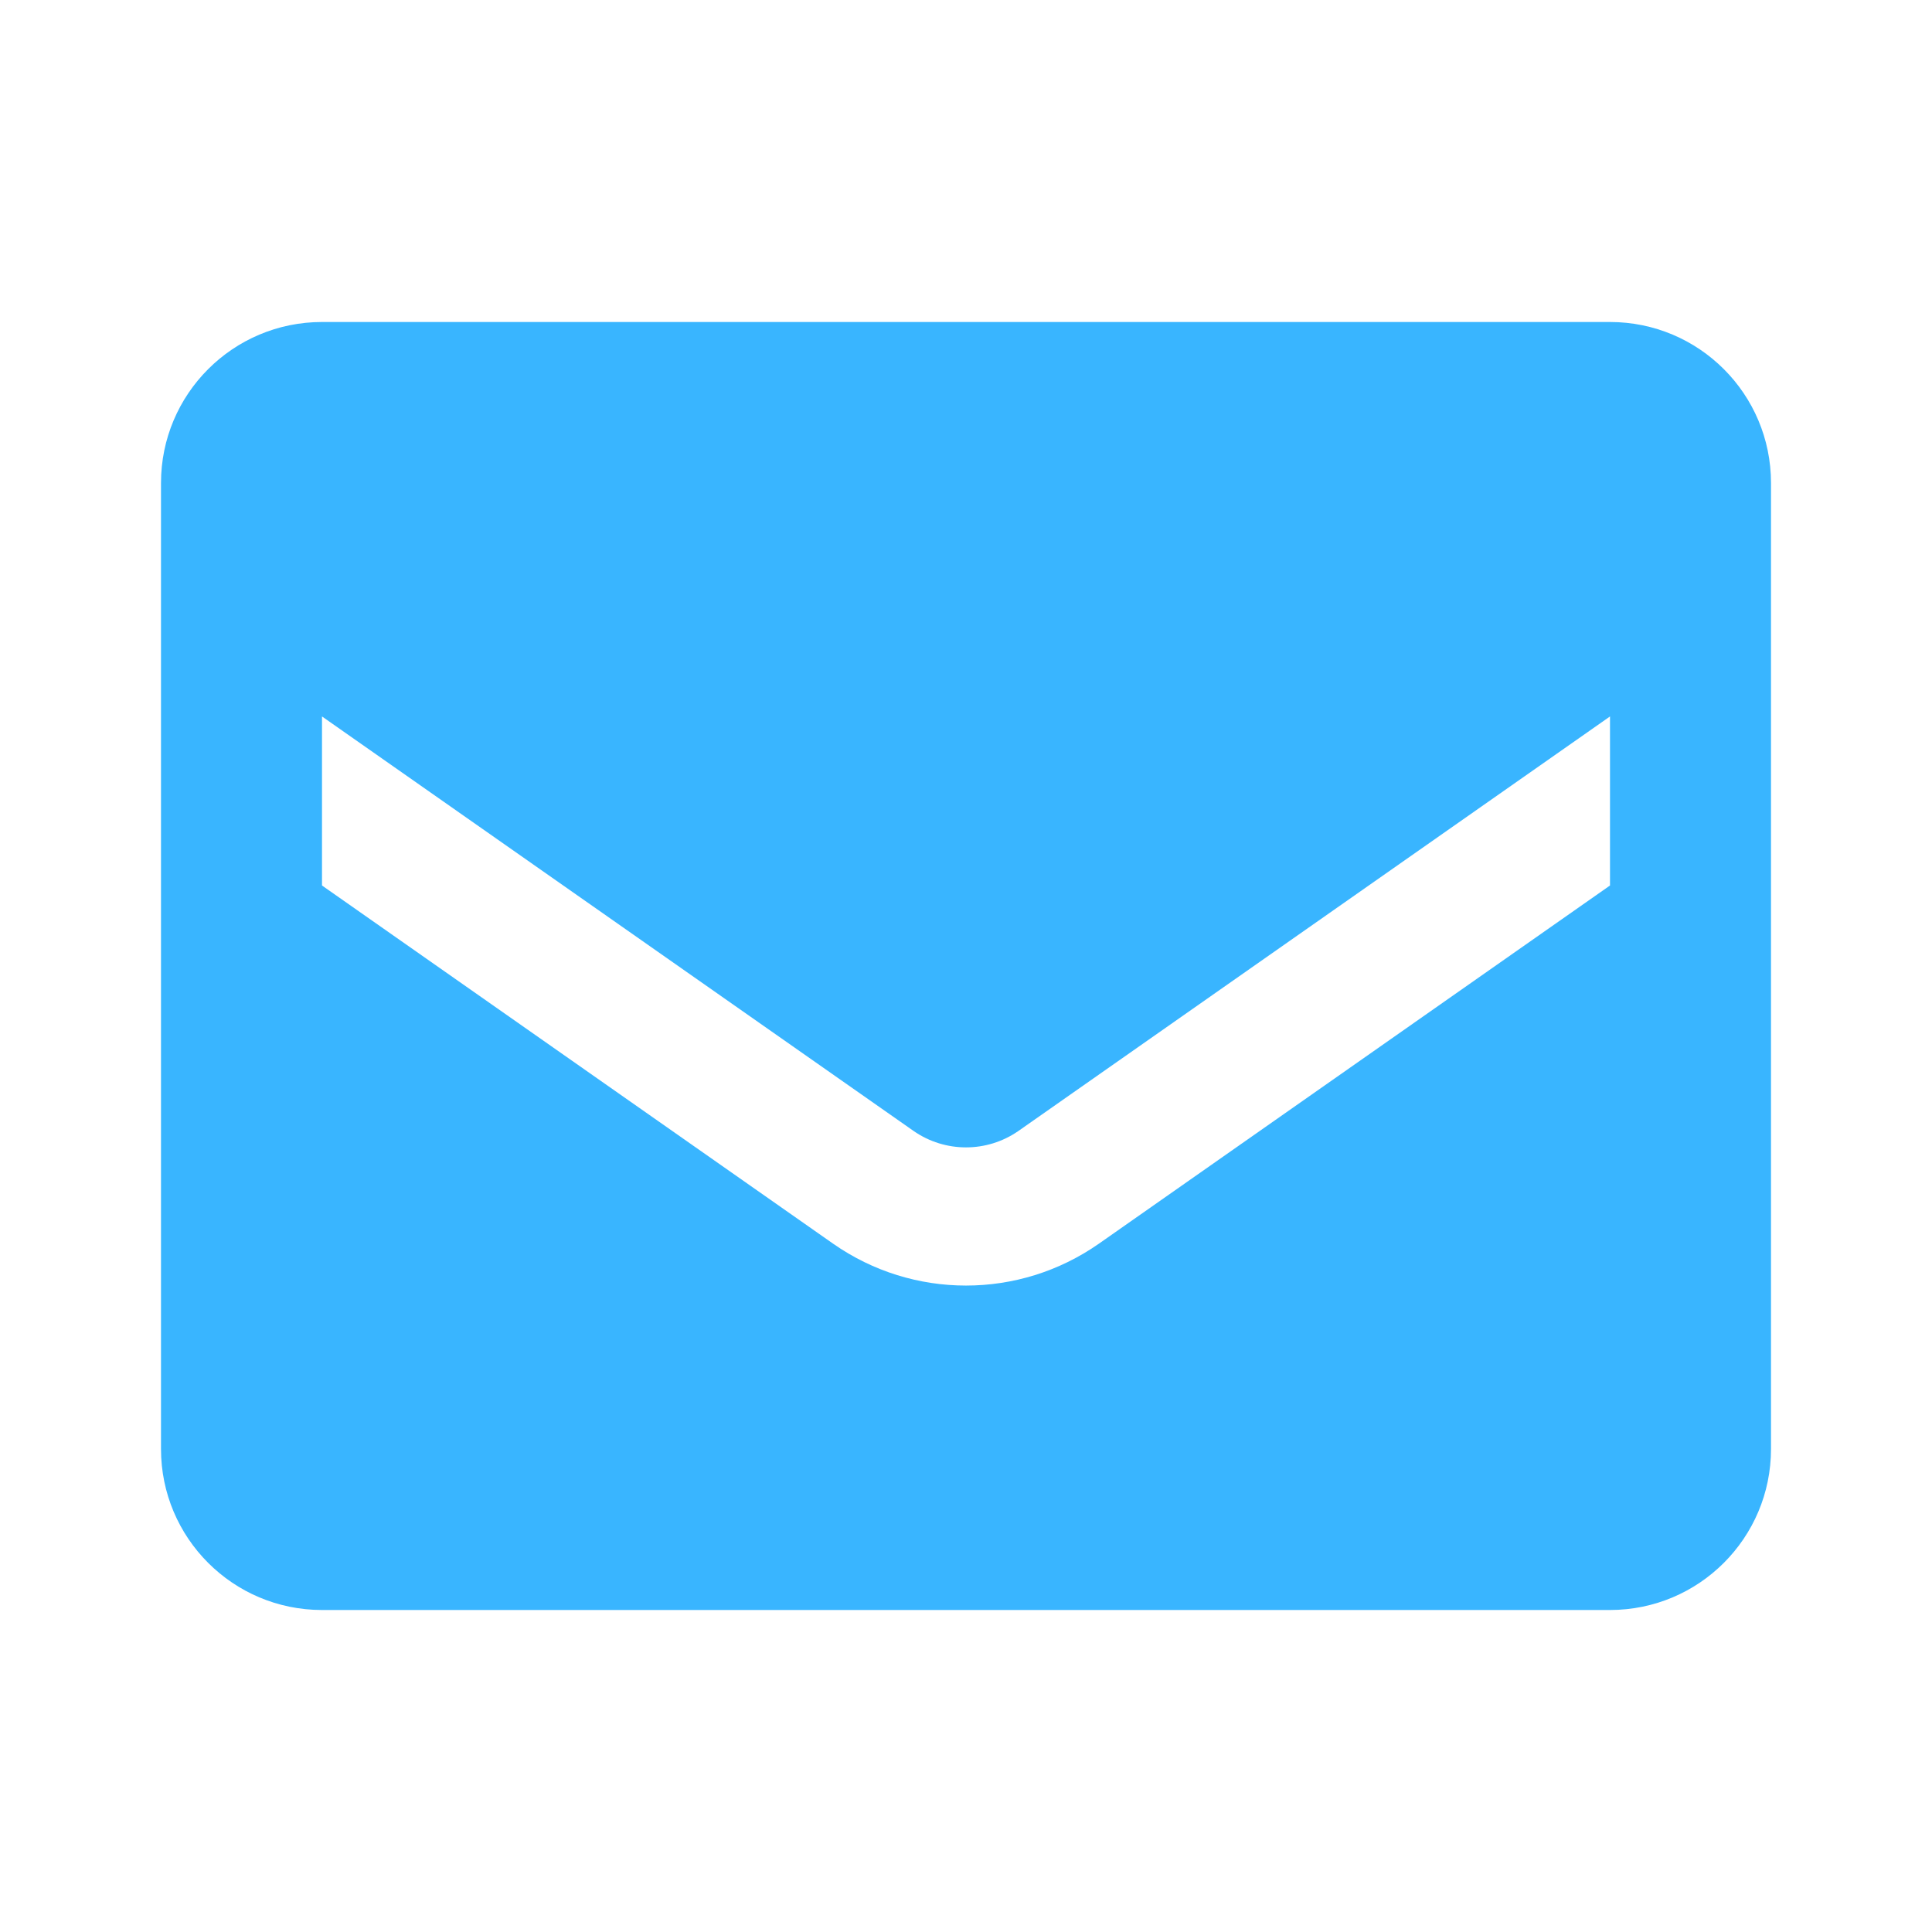 <svg width="24" height="24" viewBox="0 0 24 24" fill="none" xmlns="http://www.w3.org/2000/svg">
<g clip-path="url(#clip0_240_10)">
<path d="M20 4H4C2.895 4 2 4.895 2 6V18C2 19.105 2.895 20 4 20H20C21.105 20 22 19.105 22 18V6C22 4.895 21.105 4 20 4ZM20 11L13.65 15.45C12.659 16.143 11.341 16.143 10.35 15.45L4 11V8.9L11.35 14.05C11.741 14.321 12.259 14.321 12.65 14.05L20 8.9V11Z" fill="#39B5FF"/>
</g>
<defs>
<clipPath id="clip0_240_10">
<rect width="24" height="24" fill="white"/>
</clipPath>
</defs>
</svg>

